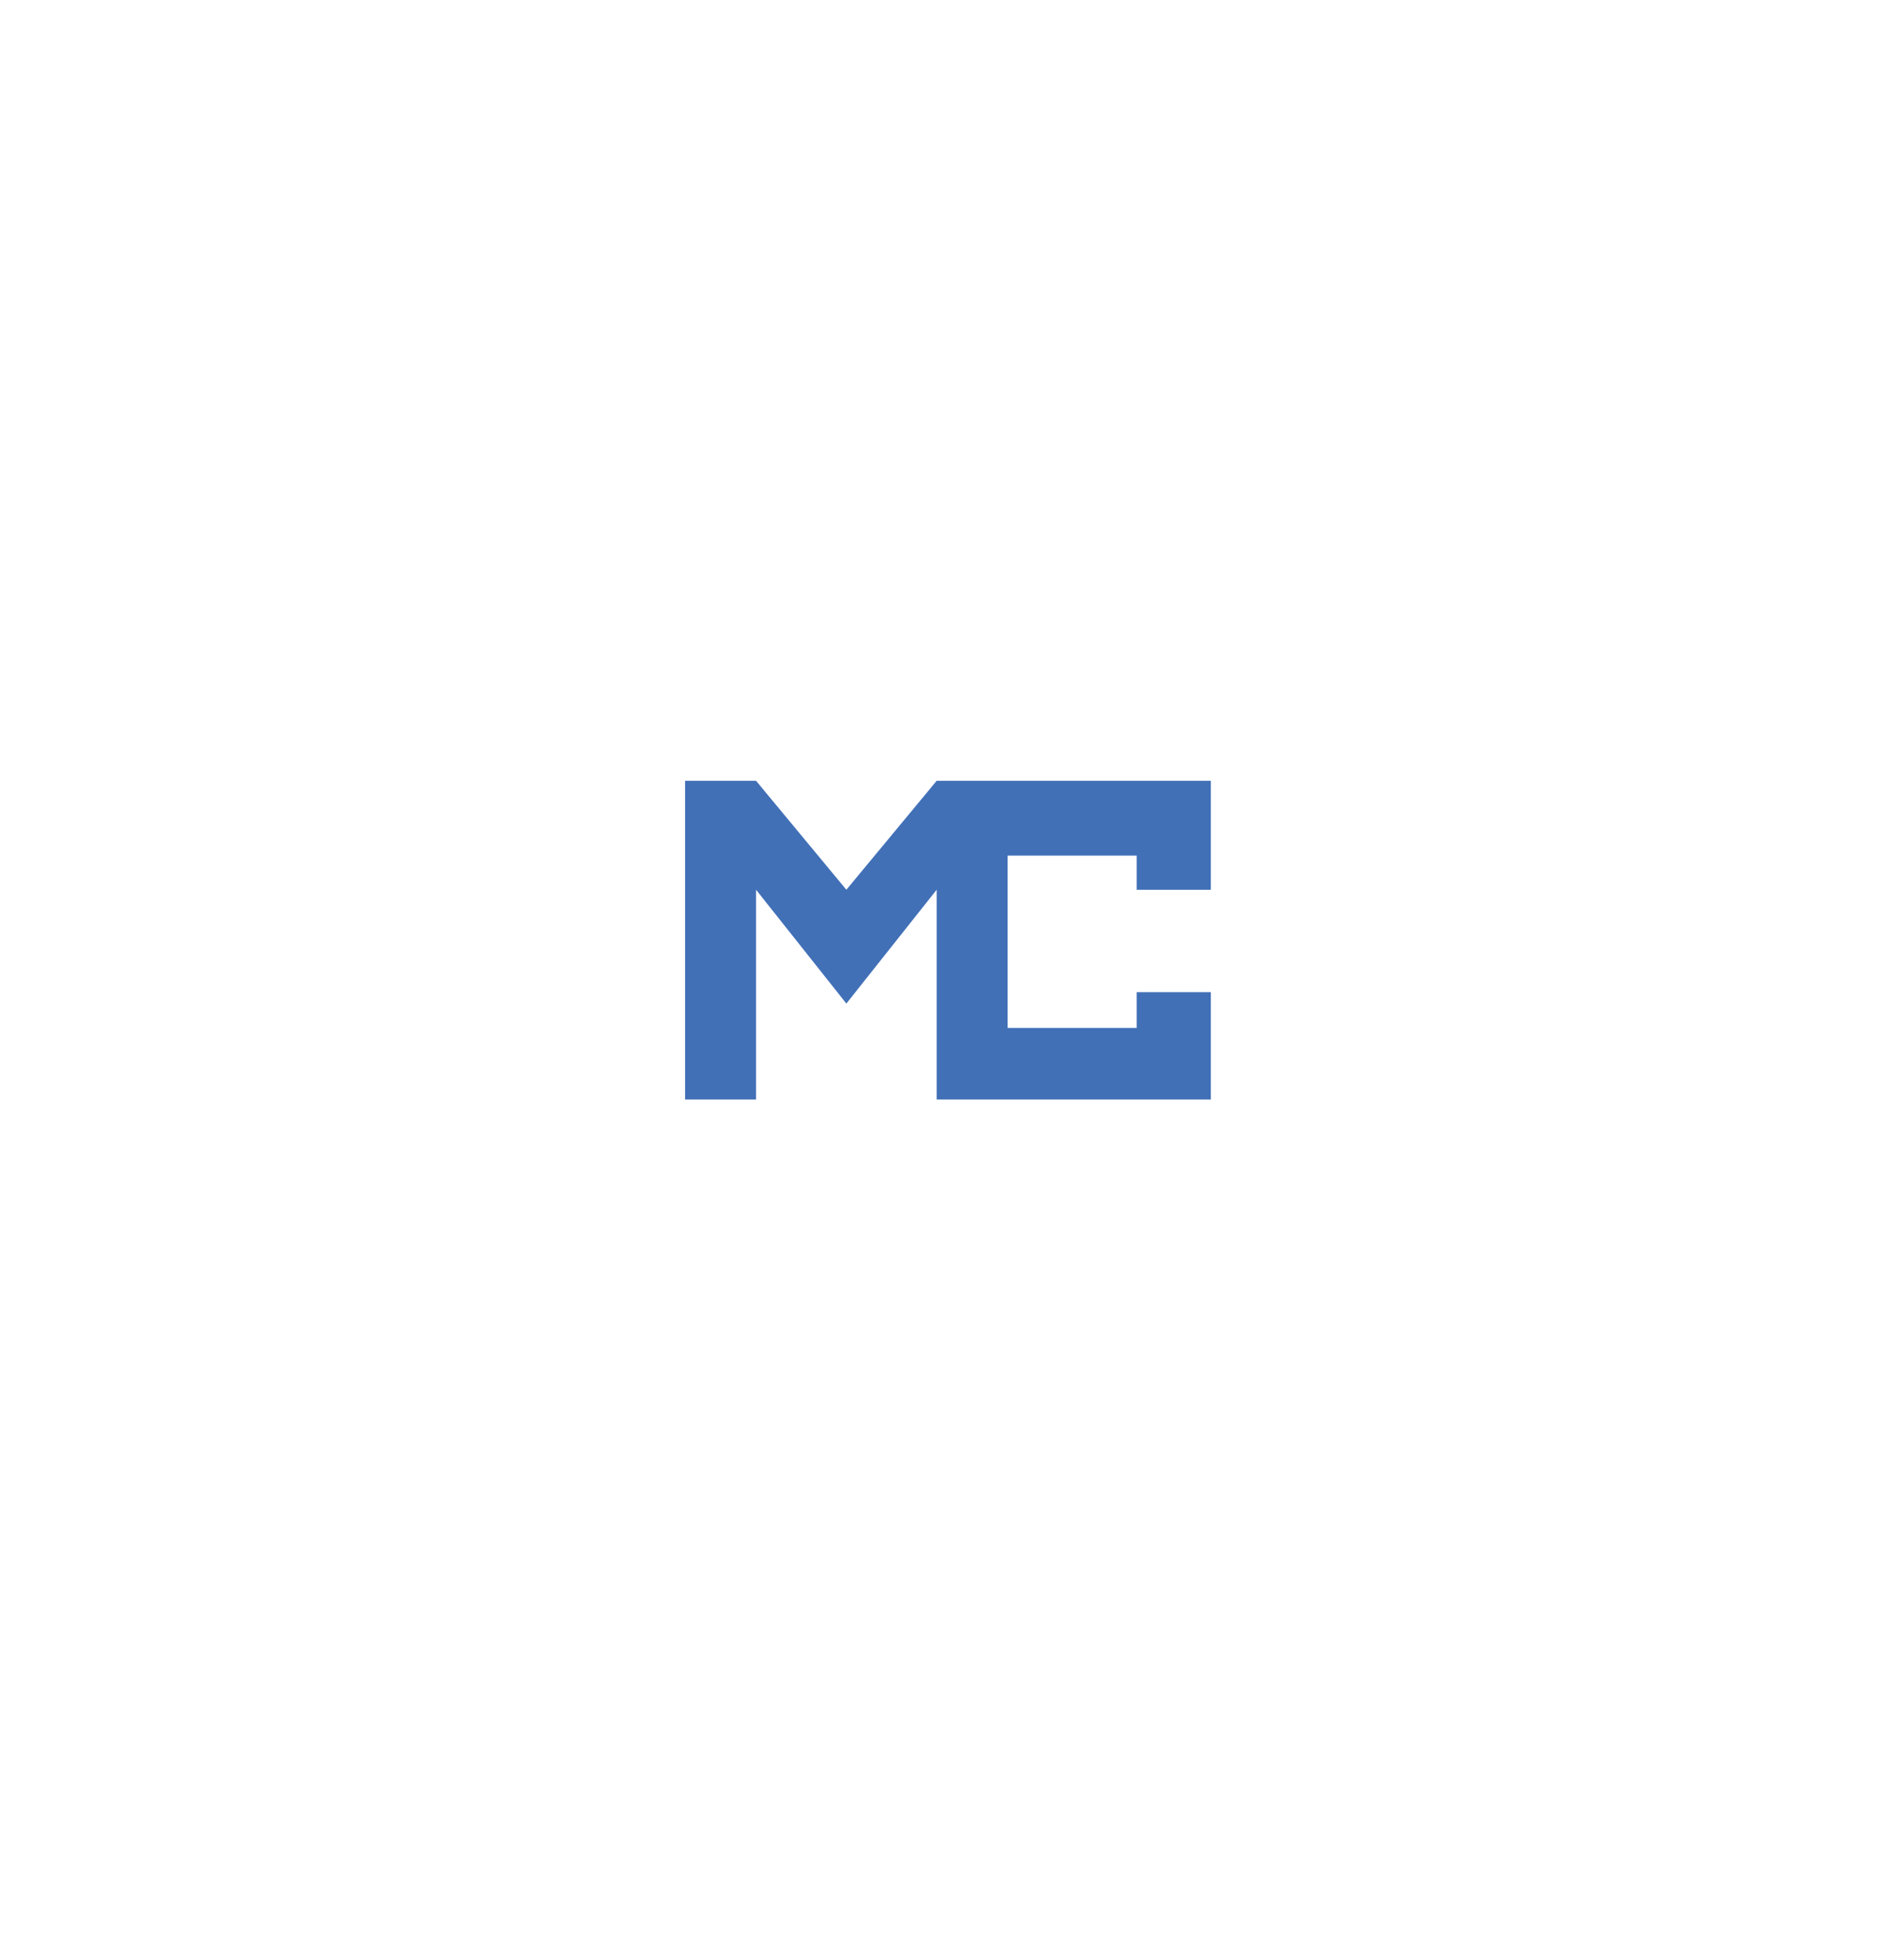<svg width="118" height="123" viewBox="0 0 118 123" fill="none" xmlns="http://www.w3.org/2000/svg">
<g filter="url(#filter0_d)">
<rect x="34" y="30" width="50" height="50" fill="white"/>
<path d="M43 45V65H47.454V51.837L53.123 58.98L58.791 51.837V65H76V58.265H71.344V60.51H63.245V49.694H71.344V51.837H76V45H58.791L53.123 51.837L47.454 45H43Z" fill="#4170B7"/>
<path d="M59 85L64.196 79.273H53.804L59 85Z" fill="white"/>
</g>
<defs>
<filter id="filter0_d" x="0" y="0" width="118" height="123" filterUnits="userSpaceOnUse" color-interpolation-filters="sRGB">
<feFlood flood-opacity="0" result="BackgroundImageFix"/>
<feColorMatrix in="SourceAlpha" type="matrix" values="0 0 0 0 0 0 0 0 0 0 0 0 0 0 0 0 0 0 127 0"/>
<feOffset dy="4"/>
<feGaussianBlur stdDeviation="17"/>
<feColorMatrix type="matrix" values="0 0 0 0 0 0 0 0 0 0 0 0 0 0 0 0 0 0 0.15 0"/>
<feBlend mode="normal" in2="BackgroundImageFix" result="effect1_dropShadow"/>
<feBlend mode="normal" in="SourceGraphic" in2="effect1_dropShadow" result="shape"/>
</filter>
</defs>
</svg>
